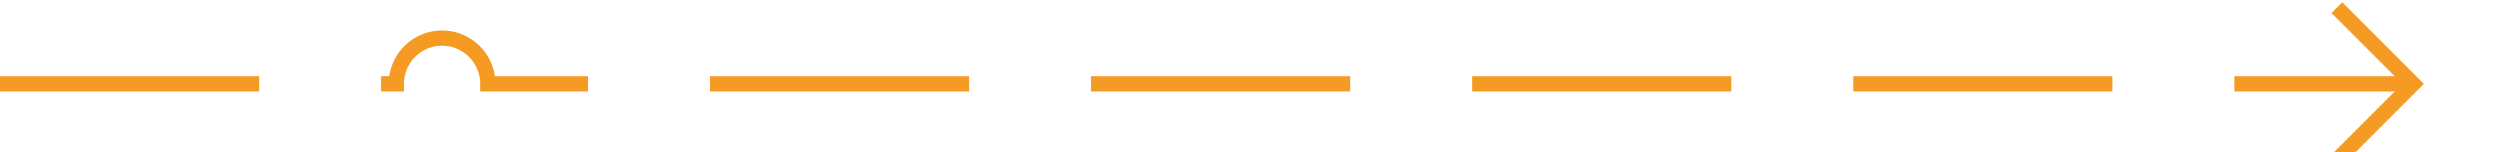 ﻿<?xml version="1.0" encoding="utf-8"?>
<svg version="1.1" xmlns:xlink="http://www.w3.org/1999/xlink" width="164px" height="10px" preserveAspectRatio="xMinYMid meet" viewBox="621 1707  164 8" xmlns="http://www.w3.org/2000/svg">
  <path d="M 621 1711.5  L 647 1711.5  A 3 3 0 0 1 650 1708.5 A 3 3 0 0 1 653 1711.5 L 779 1711.5  " stroke-width="1" stroke-dasharray="17,8" stroke="#f59a23" fill="none" />
  <path d="M 773.946 1706.854  L 778.593 1711.5  L 773.946 1716.146  L 774.654 1716.854  L 779.654 1711.854  L 780.007 1711.5  L 779.654 1711.146  L 774.654 1706.146  L 773.946 1706.854  Z " fill-rule="nonzero" fill="#f59a23" stroke="none" />
</svg>